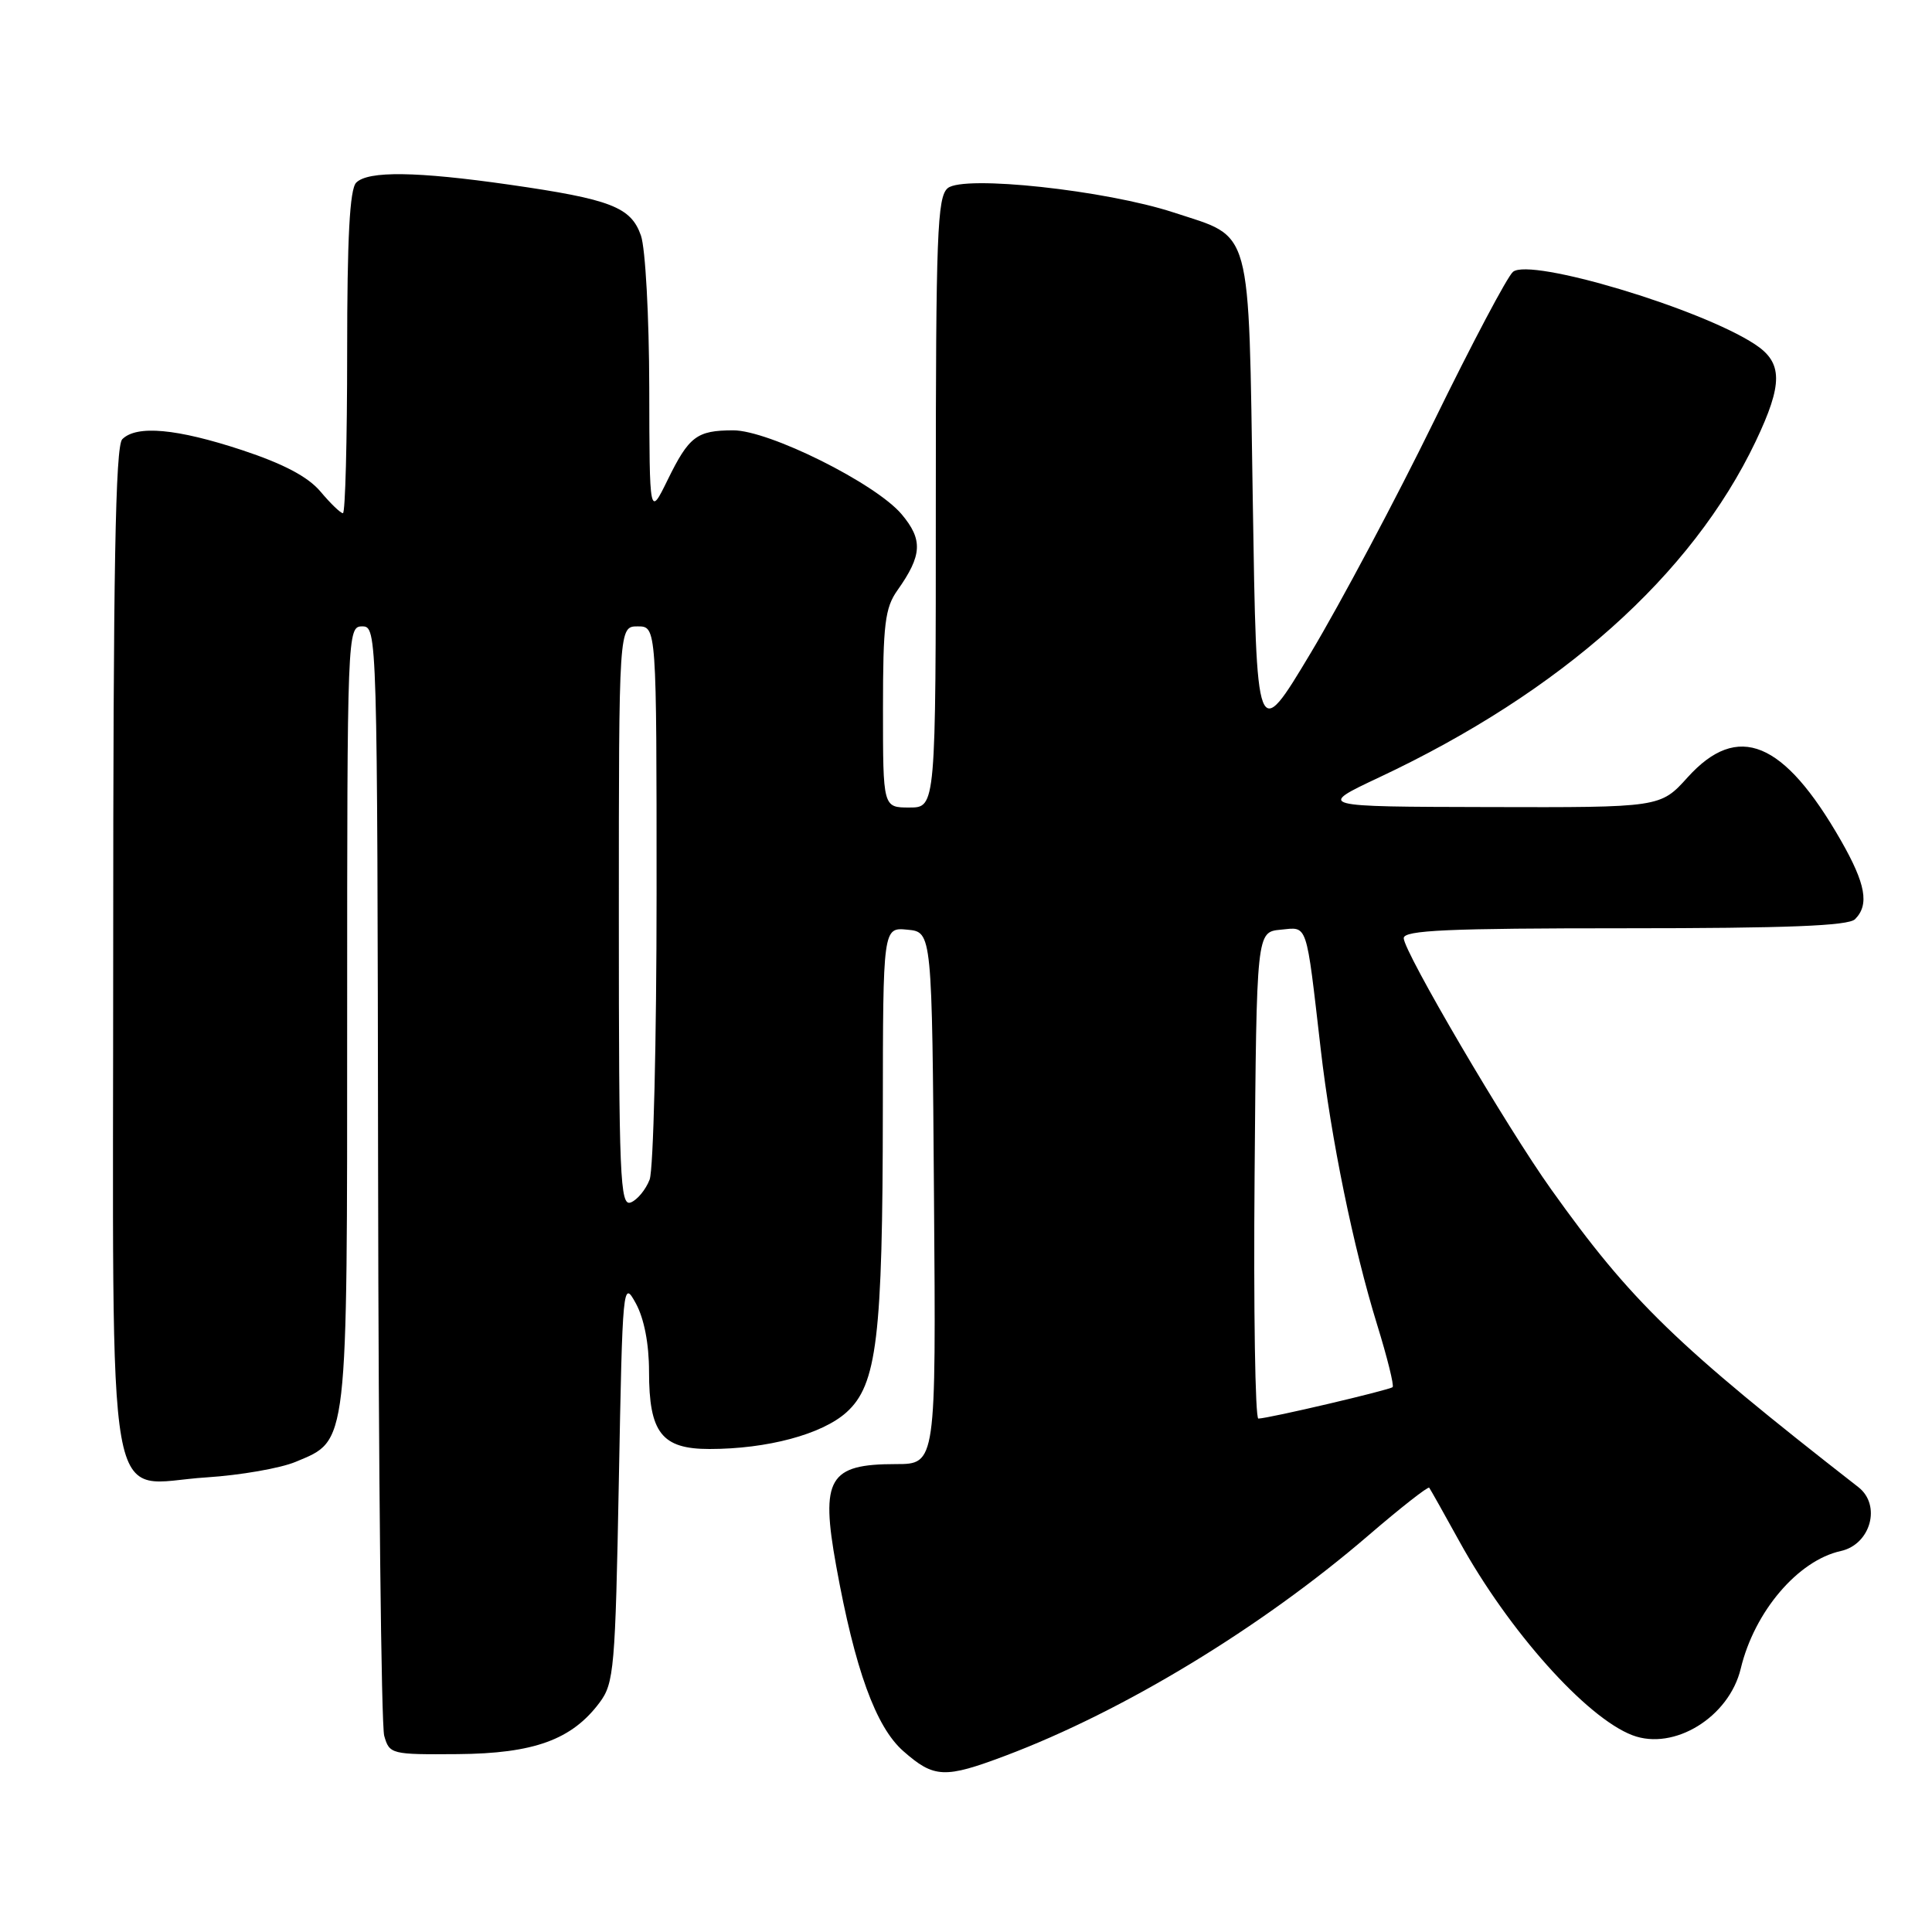 <?xml version="1.0" encoding="UTF-8" standalone="no"?>
<!DOCTYPE svg PUBLIC "-//W3C//DTD SVG 1.1//EN" "http://www.w3.org/Graphics/SVG/1.1/DTD/svg11.dtd" >
<svg xmlns="http://www.w3.org/2000/svg" xmlns:xlink="http://www.w3.org/1999/xlink" version="1.1" viewBox="0 0 256 256">
 <g >
 <path fill="currentColor"
d=" M 133.23 232.64 C 148.85 226.75 167.06 215.71 181.30 203.47 C 185.59 199.78 189.23 196.93 189.38 197.13 C 189.53 197.33 191.33 200.53 193.37 204.23 C 199.89 216.07 210.18 227.60 216.31 229.93 C 221.82 232.02 229.12 227.53 230.66 221.09 C 232.47 213.54 238.24 206.77 243.91 205.52 C 247.87 204.65 249.31 199.45 246.25 197.06 C 222.08 178.21 216.12 172.44 205.54 157.60 C 199.65 149.36 186.00 126.09 186.00 124.31 C 186.00 123.26 191.84 123.00 215.30 123.00 C 236.76 123.00 244.92 122.68 245.80 121.80 C 247.72 119.88 247.22 117.12 243.92 111.35 C 236.36 98.15 230.27 95.64 223.62 103.00 C 220.01 107.00 220.01 107.00 197.25 106.94 C 174.50 106.89 174.50 106.89 182.74 103.01 C 206.87 91.67 224.17 76.23 232.63 58.50 C 236.27 50.85 236.25 48.05 232.52 45.61 C 225.25 40.84 202.77 34.12 200.48 36.02 C 199.74 36.63 195.03 45.54 190.01 55.81 C 184.98 66.09 177.64 79.90 173.69 86.50 C 166.50 98.50 166.50 98.50 166.00 66.35 C 165.42 29.37 166.04 31.61 155.53 28.16 C 146.52 25.20 127.70 23.17 125.58 24.93 C 124.19 26.09 124.00 31.01 124.00 66.62 C 124.00 107.00 124.00 107.00 120.50 107.00 C 117.00 107.00 117.00 107.00 117.00 93.96 C 117.00 82.72 117.26 80.54 118.92 78.21 C 122.20 73.57 122.31 71.52 119.47 68.14 C 116.02 64.05 101.87 57.00 97.13 57.02 C 92.32 57.04 91.30 57.81 88.46 63.60 C 86.06 68.50 86.06 68.50 86.03 51.40 C 86.01 41.90 85.52 32.93 84.93 31.22 C 83.61 27.43 80.93 26.40 67.50 24.47 C 55.22 22.71 48.78 22.62 47.20 24.20 C 46.34 25.06 46.00 31.47 46.00 46.70 C 46.00 58.41 45.75 68.00 45.44 68.00 C 45.12 68.00 43.79 66.71 42.47 65.14 C 40.81 63.17 37.59 61.47 32.07 59.64 C 23.42 56.79 18.10 56.30 16.20 58.20 C 15.29 59.11 15.00 75.47 15.00 125.70 C 15.00 203.81 13.73 196.61 27.38 195.76 C 31.85 195.47 37.16 194.55 39.18 193.70 C 46.16 190.78 46.00 192.13 46.00 134.55 C 46.00 83.67 46.03 83.00 48.00 83.00 C 49.98 83.00 50.00 83.70 50.10 155.25 C 50.15 194.99 50.52 228.62 50.91 230.00 C 51.60 232.44 51.84 232.50 60.65 232.43 C 70.75 232.35 75.77 230.52 79.44 225.61 C 81.37 223.04 81.53 221.12 82.00 196.18 C 82.49 170.08 82.54 169.57 84.25 172.70 C 85.35 174.71 86.00 178.06 86.00 181.73 C 86.00 189.85 87.68 192.00 94.01 192.00 C 101.66 192.00 108.90 190.06 112.15 187.15 C 116.20 183.51 116.96 177.25 116.98 147.19 C 117.00 122.87 117.00 122.87 120.25 123.19 C 123.50 123.50 123.50 123.50 123.76 158.75 C 124.03 194.00 124.03 194.00 118.70 194.00 C 109.81 194.00 108.70 195.90 110.80 207.50 C 113.28 221.21 116.05 228.83 119.69 232.03 C 123.77 235.62 125.16 235.68 133.23 232.64 Z  M 166.24 155.75 C 166.50 123.50 166.50 123.50 169.69 123.19 C 173.32 122.84 173.03 121.95 175.00 139.00 C 176.37 150.90 179.32 165.30 182.48 175.54 C 183.82 179.87 184.74 183.59 184.53 183.80 C 184.15 184.18 168.19 187.93 166.74 187.97 C 166.32 187.99 166.09 173.49 166.24 155.75 Z  M 82.00 121.47 C 82.00 83.00 82.00 83.00 84.50 83.00 C 87.00 83.00 87.00 83.00 87.00 118.43 C 87.00 137.92 86.58 154.96 86.08 156.30 C 85.57 157.63 84.44 159.00 83.58 159.33 C 82.16 159.88 82.00 156.08 82.00 121.47 Z "/>
</g>
</svg>